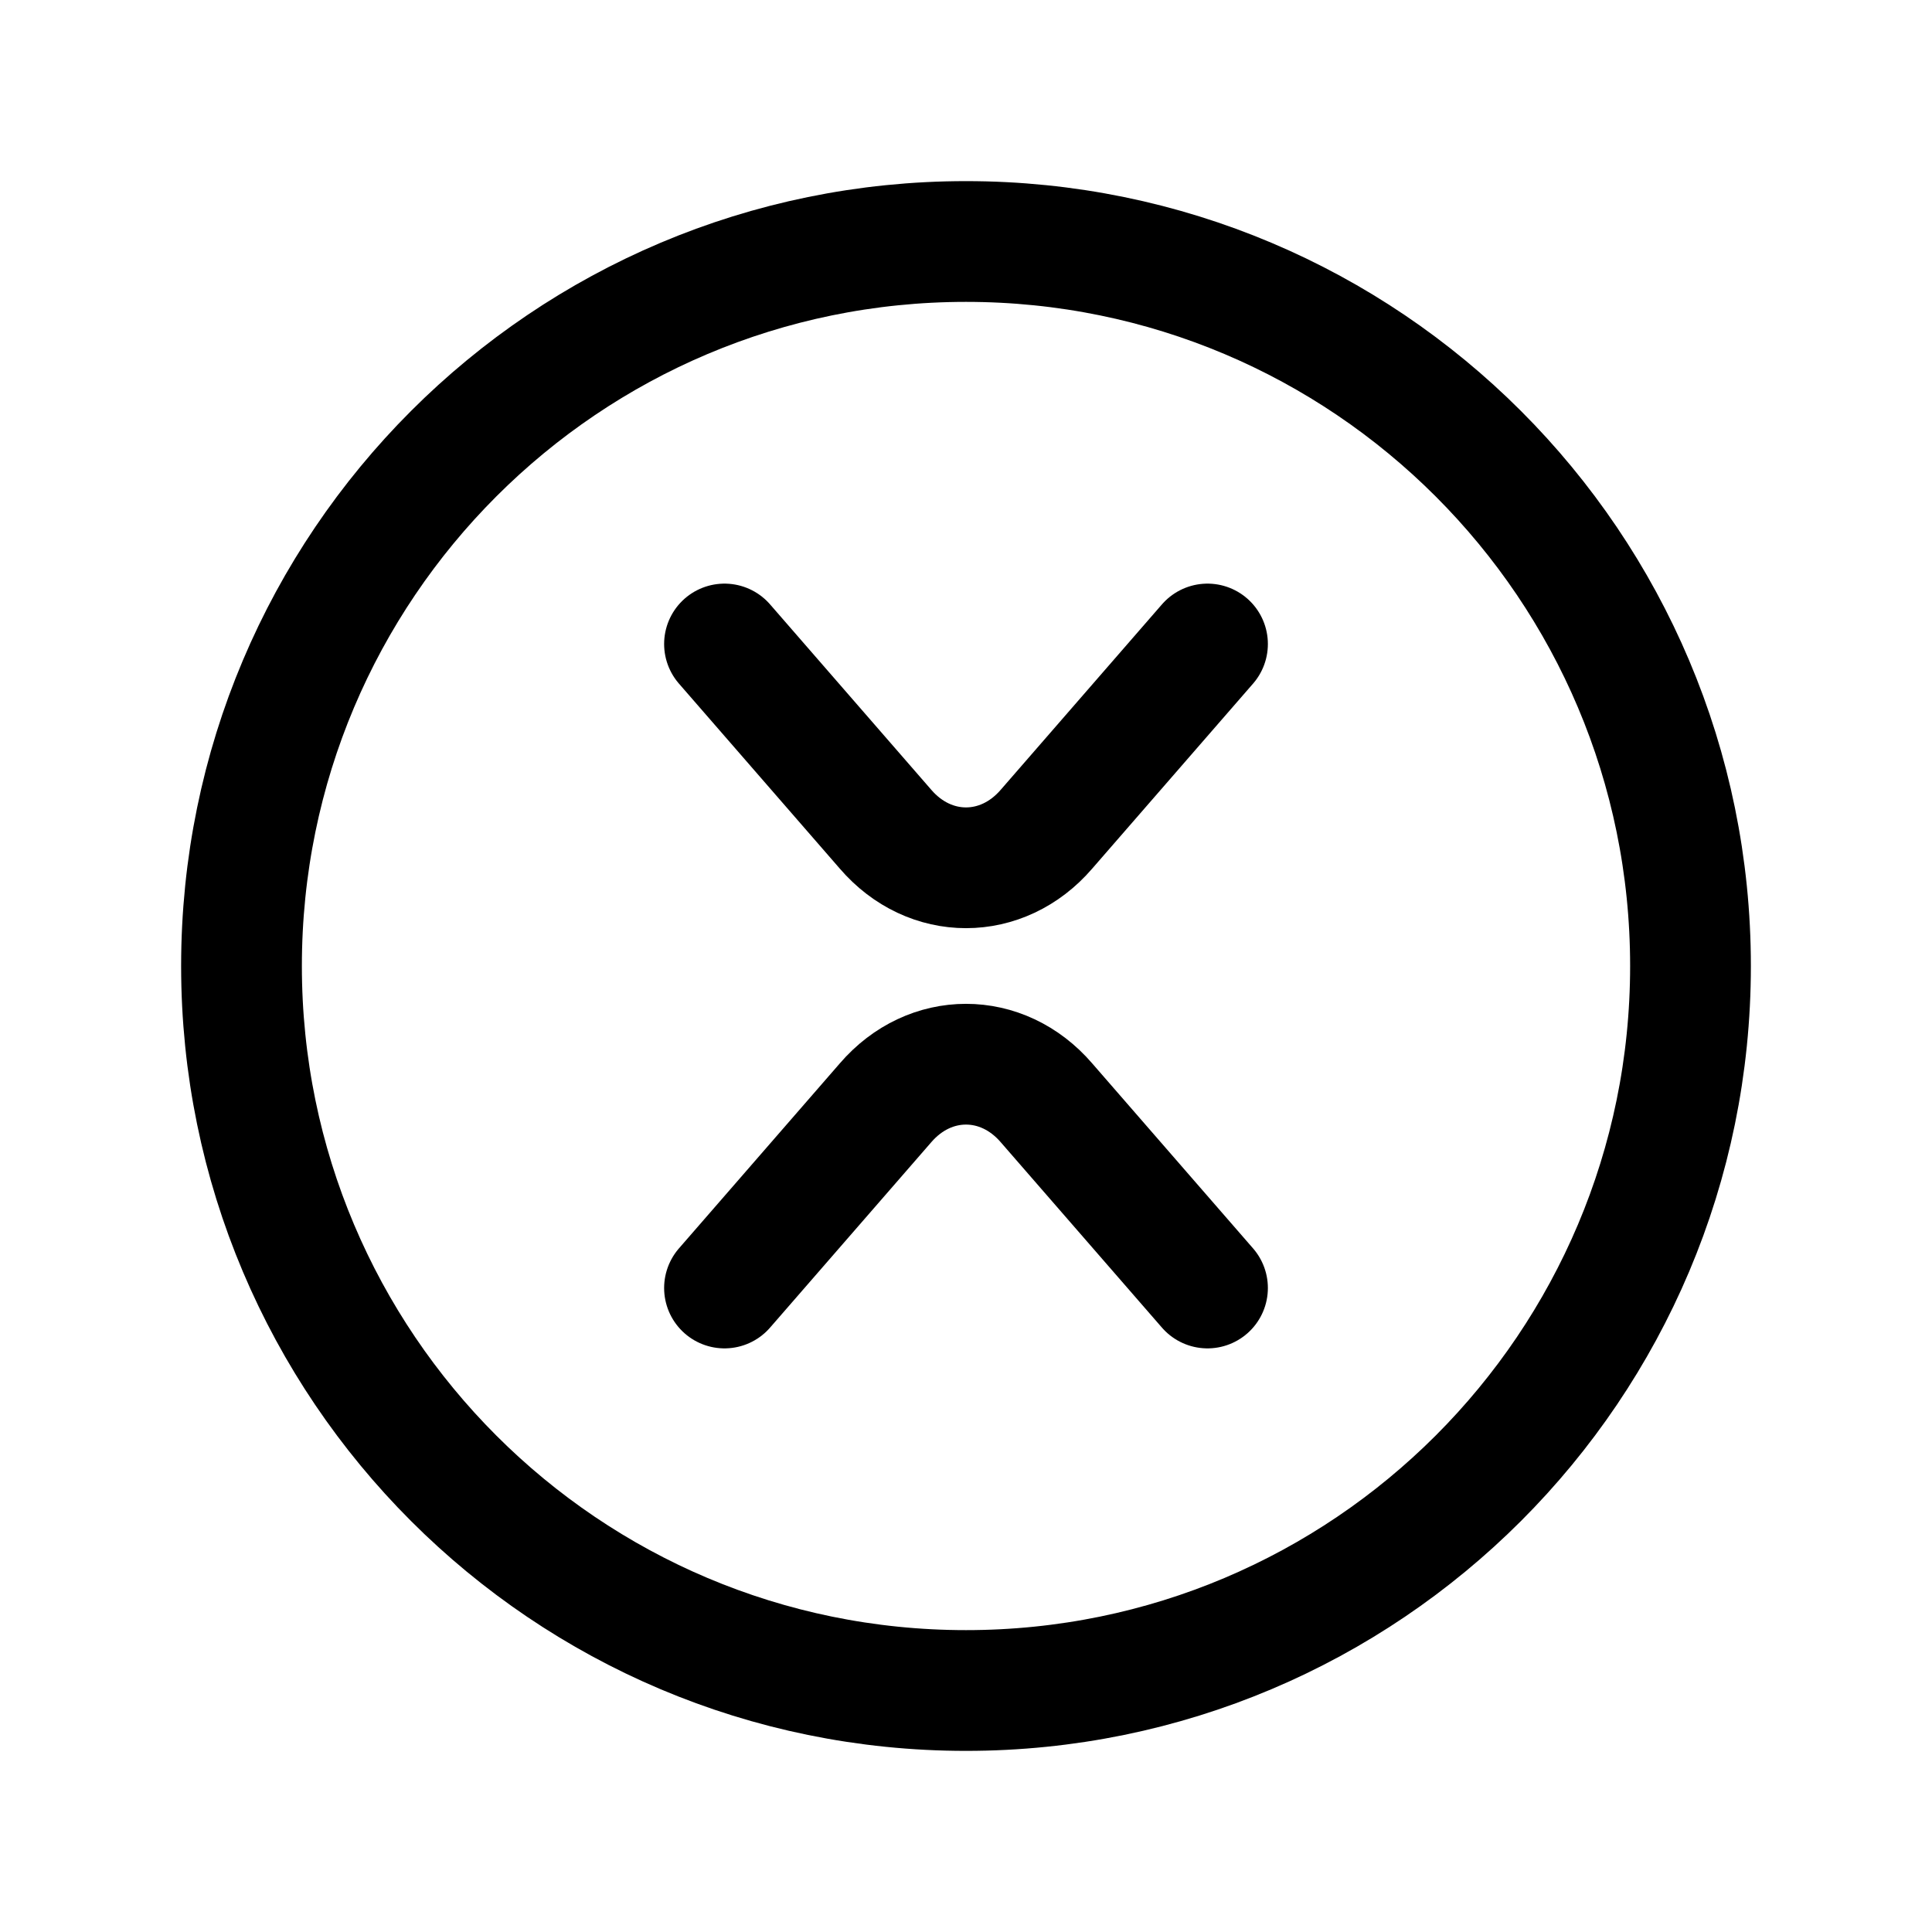 <svg width="24" height="24" viewBox="0 0 24 24" fill="none" xmlns="http://www.w3.org/2000/svg">
<path d="M12 21C16.971 21 21 16.971 21 12C21 7.029 16.971 3 12 3C7.029 3 3 7.029 3 12C3 16.971 7.029 21 12 21Z" stroke="black" stroke-width="1.5" stroke-linecap="round" stroke-linejoin="round"/>
<path d="M9 16L11 13.7C11.55 13.06 12.45 13.06 13 13.7L15 16" stroke="black" stroke-width="1.5" stroke-linecap="round" stroke-linejoin="round"/>
<path d="M15 8L13 10.3C12.45 10.94 11.55 10.94 11 10.3L9 8" stroke="black" stroke-width="1.5" stroke-linecap="round" stroke-linejoin="round"/>
</svg>
